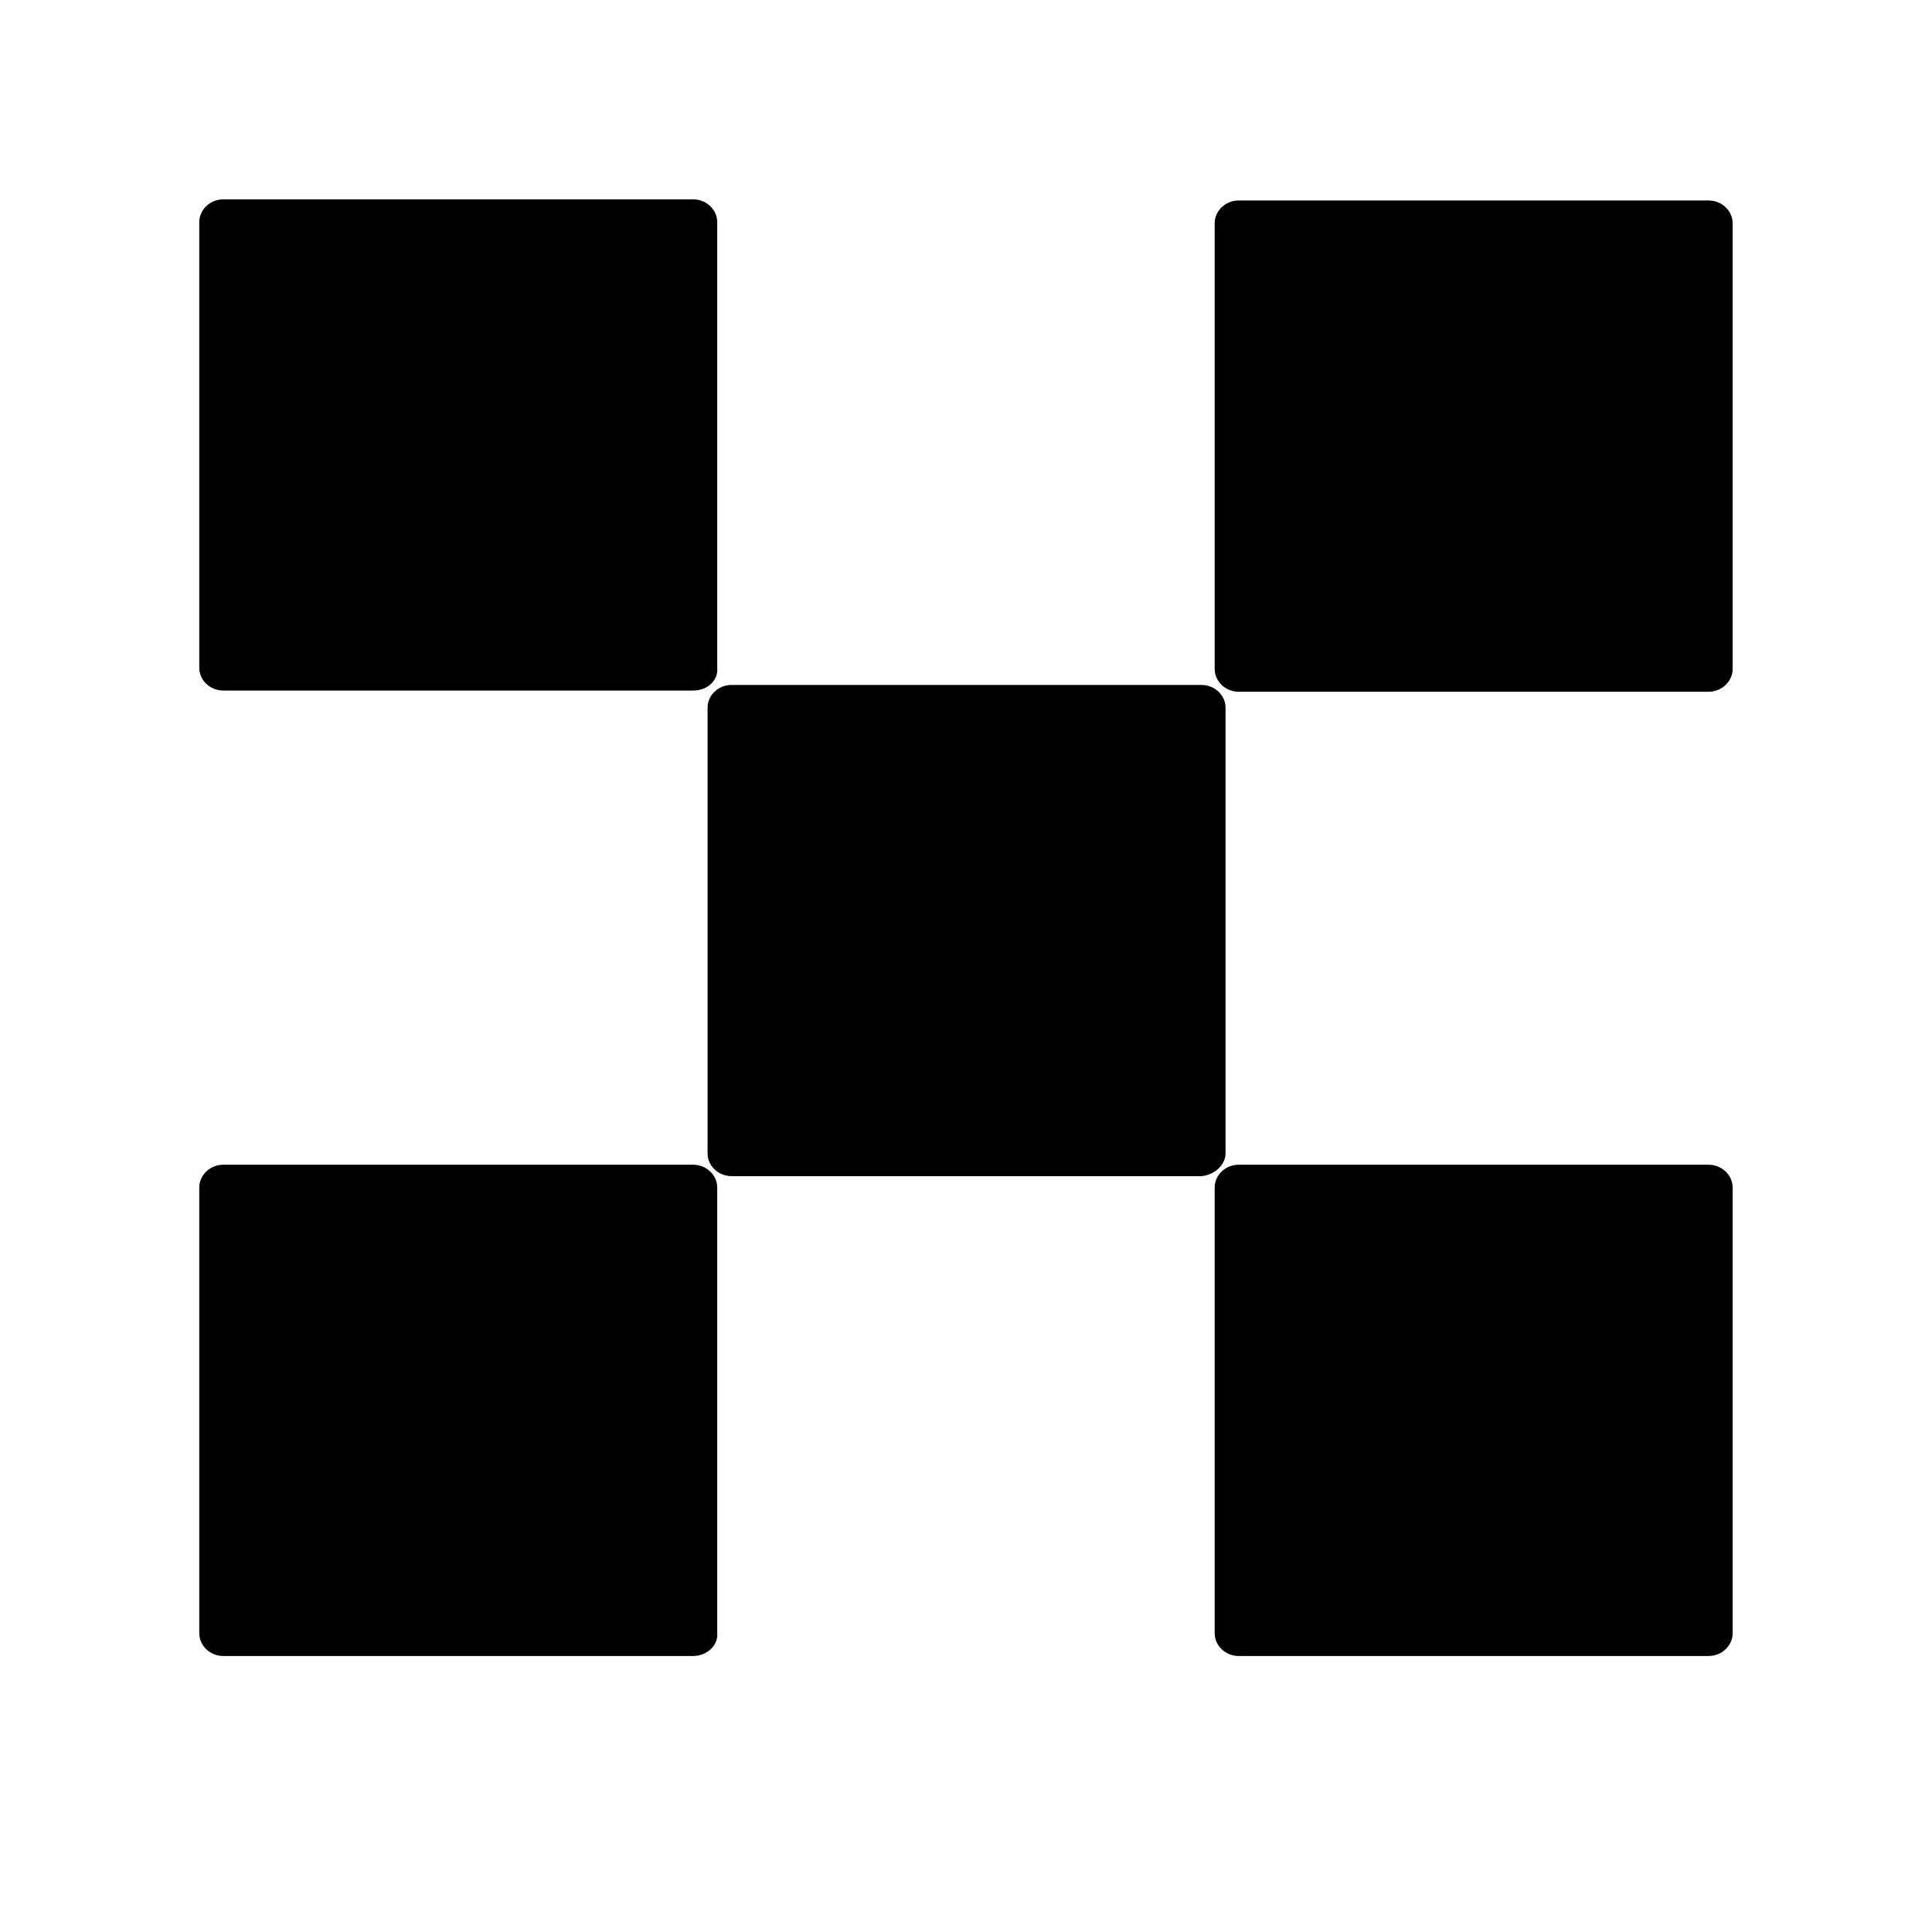<svg width="20" height="20" viewBox="0 0 21 20" fill="none" xmlns="http://www.w3.org/2000/svg">
    <path d="M2.166 6.759V1.915C2.166 1.778 2.284 1.667 2.427 1.667H7.534C7.678 1.667 7.796 1.778 7.796 1.915V6.759C7.809 6.895 7.691 7.006 7.534 7.006H2.427C2.284 7.006 2.166 6.895 2.166 6.759ZM18.571 1.679H13.464C13.321 1.679 13.203 1.791 13.203 1.927V6.771C13.203 6.907 13.321 7.019 13.464 7.019H18.571C18.715 7.019 18.833 6.907 18.833 6.771V1.927C18.833 1.791 18.715 1.679 18.571 1.679ZM7.534 12.16H2.427C2.284 12.16 2.166 12.272 2.166 12.408V17.252C2.166 17.389 2.284 17.5 2.427 17.5H7.534C7.691 17.5 7.809 17.376 7.796 17.252V12.408C7.796 12.272 7.678 12.16 7.534 12.16ZM18.571 12.16H13.464C13.321 12.16 13.203 12.272 13.203 12.408V17.252C13.203 17.389 13.321 17.5 13.464 17.5H18.571C18.715 17.5 18.833 17.389 18.833 17.252V12.408C18.833 12.272 18.715 12.16 18.571 12.16ZM13.321 12.037V7.192C13.321 7.056 13.203 6.945 13.059 6.945H7.952C7.809 6.945 7.691 7.056 7.691 7.192V12.037C7.691 12.173 7.809 12.284 7.952 12.284H13.059C13.203 12.272 13.321 12.16 13.321 12.037Z" fill="black"/>
  </svg>
